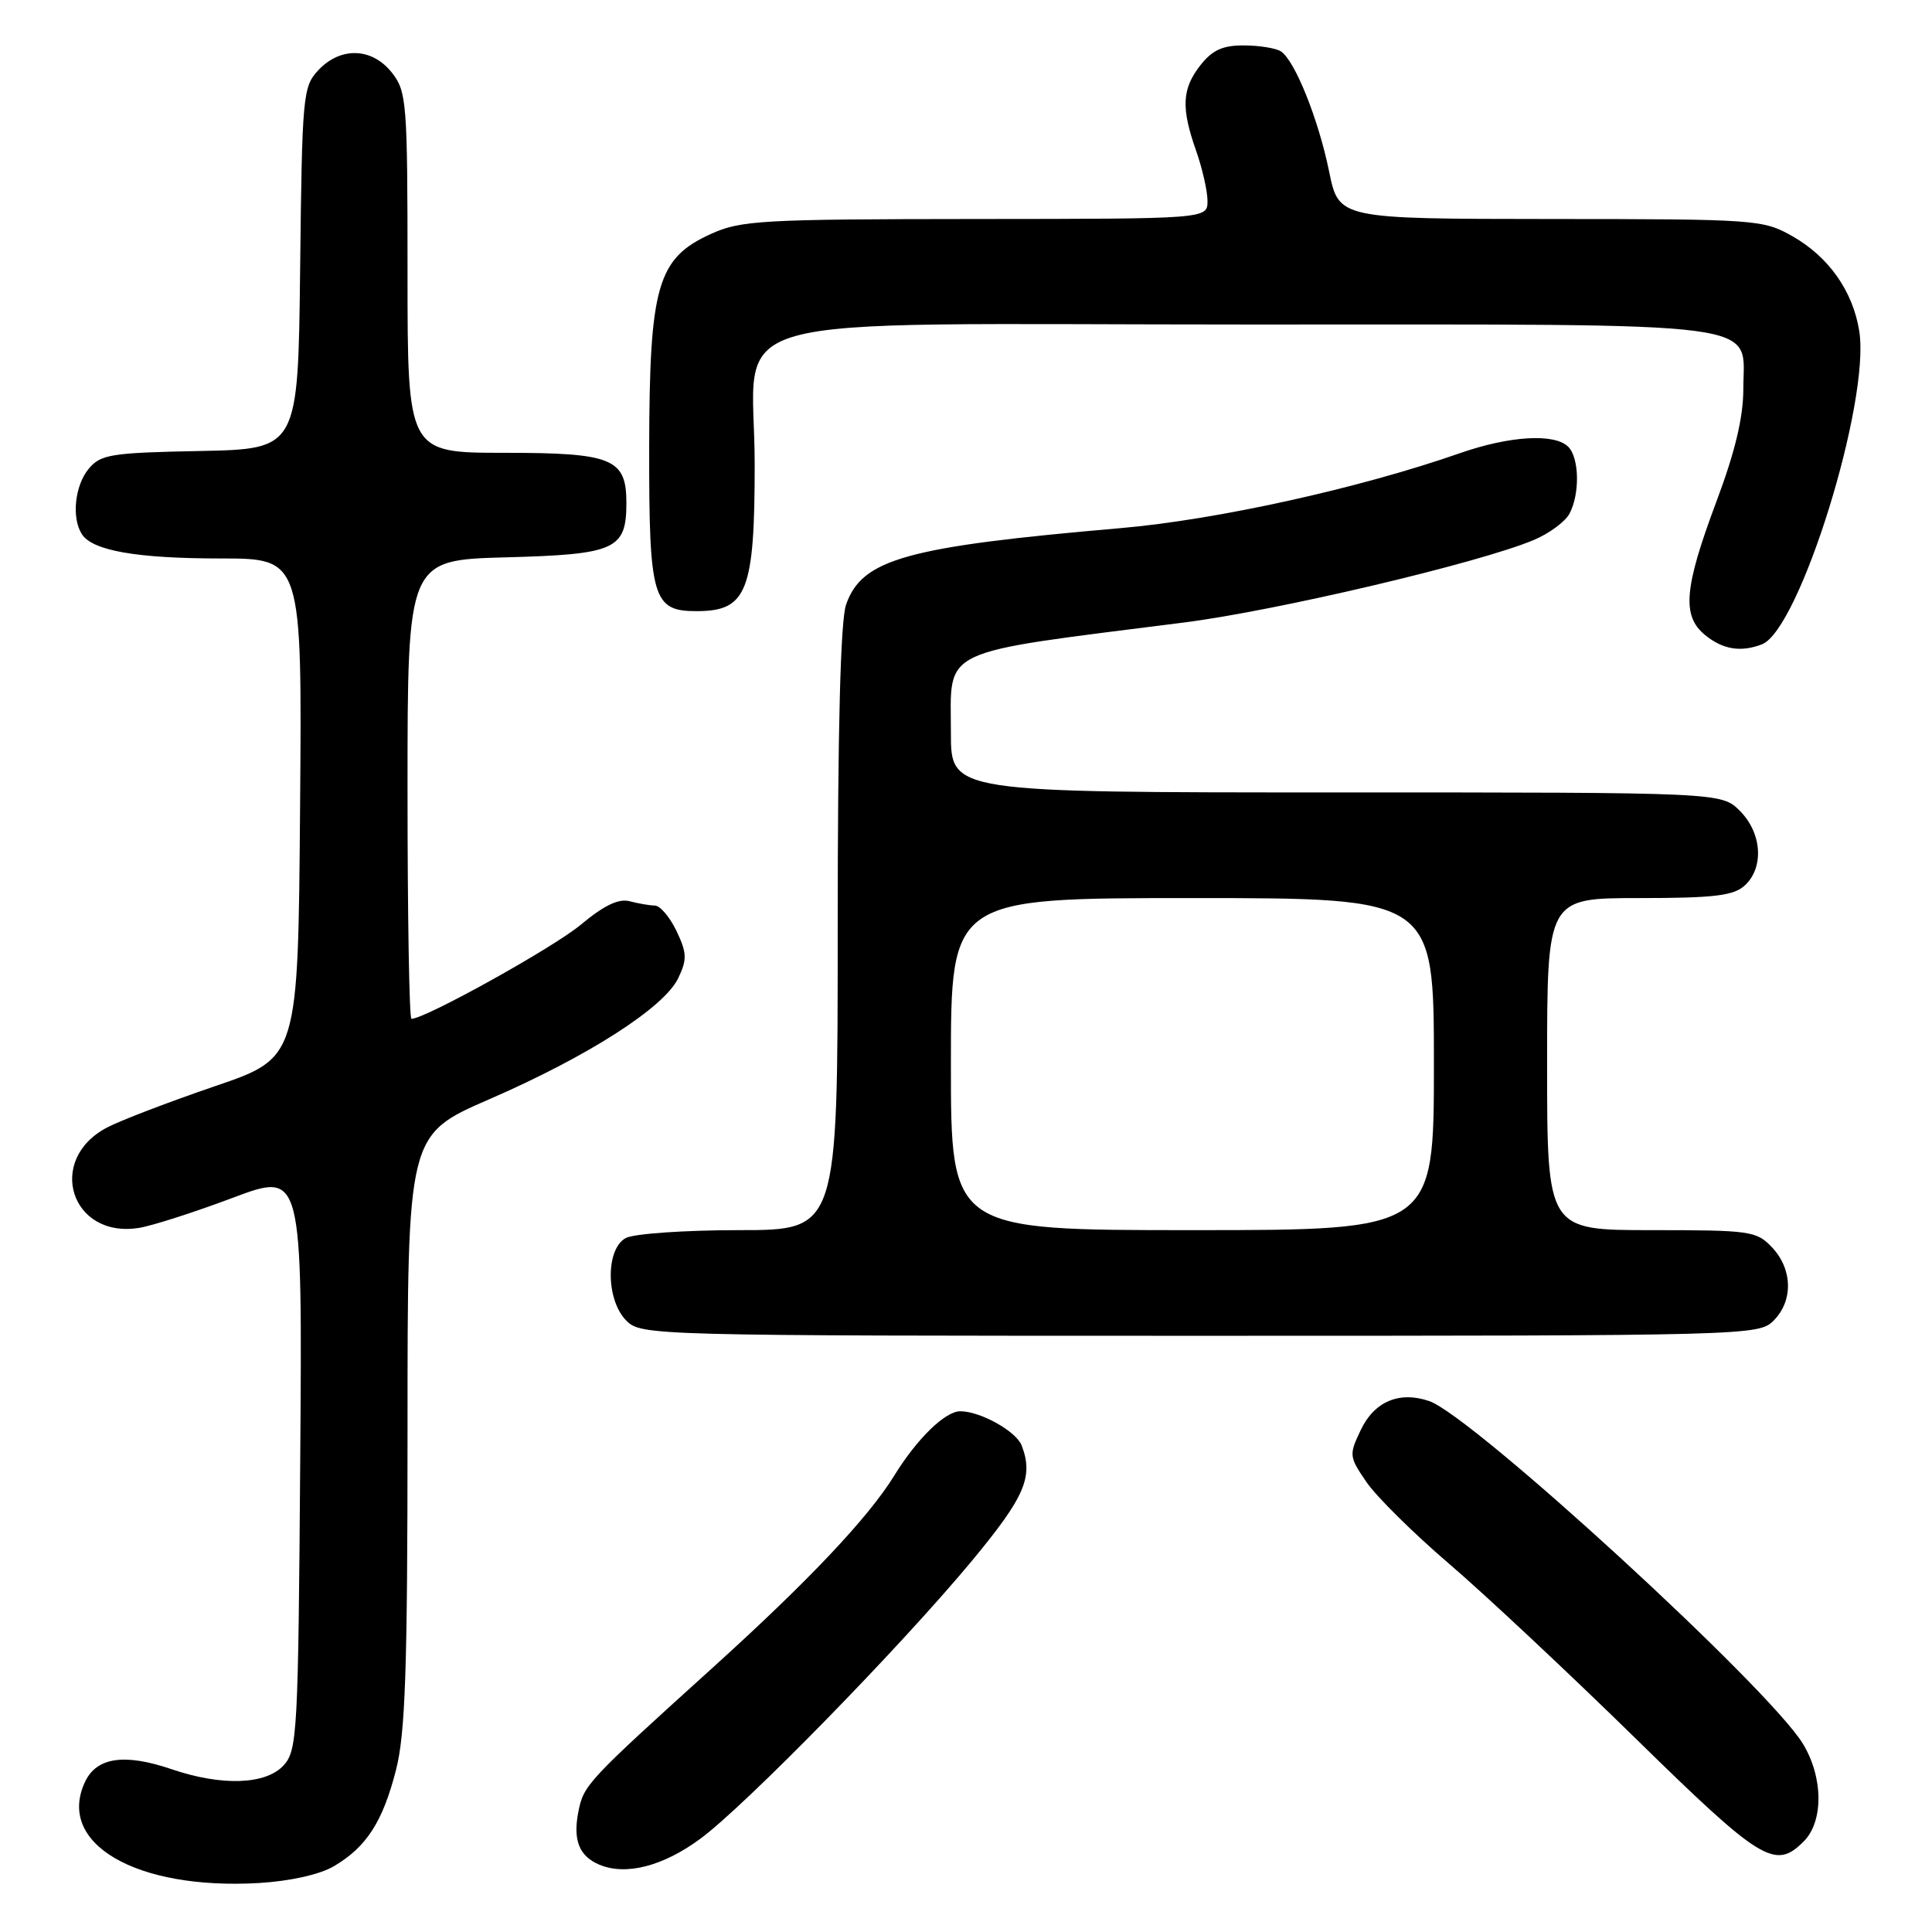 <?xml version="1.0" encoding="UTF-8" standalone="no"?>
<!DOCTYPE svg PUBLIC "-//W3C//DTD SVG 1.1//EN" "http://www.w3.org/Graphics/SVG/1.1/DTD/svg11.dtd" >
<svg xmlns="http://www.w3.org/2000/svg" xmlns:xlink="http://www.w3.org/1999/xlink" version="1.1" viewBox="0 0 256 256">
 <g >
 <path fill="currentColor"
d=" M 44.21 247.30 C 48.54 244.77 50.71 241.42 52.47 234.54 C 53.71 229.69 54.00 221.28 54.00 189.47 C 54.00 150.37 54.00 150.37 64.78 145.68 C 77.91 139.98 88.02 133.50 89.87 129.61 C 91.06 127.12 91.02 126.27 89.64 123.36 C 88.75 121.51 87.46 119.99 86.77 119.99 C 86.07 119.98 84.57 119.72 83.43 119.42 C 81.98 119.03 80.03 119.97 76.97 122.52 C 73.35 125.55 56.34 135.00 54.52 135.00 C 54.23 135.00 54.00 121.32 54.00 104.60 C 54.00 74.20 54.00 74.20 67.08 73.85 C 81.56 73.46 83.00 72.81 83.00 66.64 C 83.00 60.76 81.15 60.00 66.85 60.00 C 54.00 60.00 54.00 60.00 54.00 36.13 C 54.00 13.51 53.89 12.13 51.93 9.63 C 49.30 6.30 45.14 6.16 42.19 9.29 C 40.13 11.49 40.03 12.58 39.77 35.54 C 39.50 59.50 39.50 59.50 26.50 59.76 C 14.68 59.99 13.34 60.21 11.75 62.12 C 9.92 64.32 9.46 68.61 10.84 70.77 C 12.23 72.97 18.13 74.00 29.26 74.00 C 40.03 74.00 40.03 74.00 39.76 107.09 C 39.50 140.17 39.50 140.17 28.50 143.92 C 22.45 145.99 16.02 148.44 14.21 149.39 C 6.04 153.63 9.38 164.17 18.43 162.70 C 20.17 162.42 25.75 160.63 30.83 158.72 C 40.07 155.25 40.07 155.25 39.78 193.52 C 39.52 229.53 39.39 231.92 37.60 233.90 C 35.25 236.49 29.40 236.70 22.74 234.43 C 16.53 232.31 12.83 232.84 11.29 236.06 C 7.38 244.26 18.01 250.46 34.32 249.51 C 38.43 249.26 42.35 248.39 44.21 247.30 Z  M 92.79 243.65 C 98.75 239.26 119.34 218.20 128.79 206.81 C 135.81 198.34 136.96 195.68 135.38 191.54 C 134.65 189.65 129.91 187.00 127.24 187.00 C 125.24 187.00 121.52 190.62 118.51 195.50 C 115.04 201.13 107.13 209.49 94.41 221.00 C 77.83 235.99 77.35 236.51 76.65 240.00 C 75.89 243.79 76.72 245.93 79.39 247.07 C 82.90 248.56 87.82 247.31 92.79 243.65 Z  M 239.00 244.00 C 241.65 241.35 241.60 235.50 238.89 231.05 C 234.35 223.61 195.10 187.62 189.38 185.65 C 185.43 184.30 182.11 185.69 180.31 189.48 C 178.73 192.78 178.76 193.02 181.07 196.39 C 182.38 198.31 187.29 203.16 191.98 207.18 C 196.67 211.19 207.74 221.56 216.60 230.23 C 233.41 246.70 235.20 247.80 239.00 244.00 Z  M 235.00 175.00 C 237.62 172.38 237.54 168.21 234.83 165.31 C 232.76 163.11 231.98 163.00 218.83 163.00 C 205.00 163.00 205.00 163.00 205.00 141.00 C 205.00 119.00 205.00 119.00 217.17 119.00 C 227.09 119.00 229.68 118.69 231.17 117.35 C 233.77 114.99 233.48 110.39 230.55 107.45 C 228.09 105.00 228.09 105.00 177.05 105.00 C 126.00 105.00 126.00 105.00 126.00 97.15 C 126.00 85.67 123.88 86.68 156.92 82.48 C 169.18 80.92 195.99 74.60 203.21 71.56 C 205.26 70.71 207.39 69.13 207.96 68.07 C 209.36 65.45 209.27 60.67 207.80 59.20 C 205.99 57.39 200.02 57.75 193.41 60.06 C 180.11 64.71 161.20 68.88 148.48 69.98 C 120.08 72.44 114.22 74.07 112.11 80.11 C 111.37 82.24 111.00 96.52 111.00 123.15 C 111.00 163.00 111.00 163.00 97.93 163.00 C 90.75 163.00 84.00 163.47 82.93 164.04 C 80.23 165.48 80.27 172.27 83.00 175.00 C 84.96 176.96 86.33 177.00 159.00 177.00 C 231.67 177.00 233.04 176.96 235.00 175.00 Z  M 233.46 85.38 C 238.45 83.46 247.85 53.19 246.36 43.86 C 245.51 38.56 242.31 34.02 237.47 31.28 C 233.62 29.10 232.68 29.03 205.45 29.02 C 177.40 29.00 177.40 29.00 176.12 22.75 C 174.70 15.78 171.56 7.97 169.71 6.80 C 169.05 6.38 166.85 6.02 164.82 6.02 C 162.03 6.00 160.65 6.63 159.07 8.63 C 156.61 11.77 156.48 14.28 158.50 20.00 C 159.32 22.34 160.00 25.32 160.00 26.63 C 160.00 29.00 160.00 29.00 129.25 29.02 C 100.96 29.04 98.16 29.20 94.22 30.99 C 87.09 34.22 86.05 37.84 86.02 59.42 C 86.00 79.39 86.48 81.01 92.40 80.98 C 98.98 80.95 100.00 78.33 100.00 61.52 C 100.00 40.89 92.50 43.00 165.73 43.00 C 235.55 43.00 231.00 42.41 231.00 51.53 C 231.00 55.30 229.91 59.86 227.43 66.47 C 223.13 77.95 222.83 81.63 225.95 84.16 C 228.30 86.07 230.67 86.45 233.46 85.38 Z  M 126.00 141.00 C 126.00 119.00 126.00 119.00 158.00 119.00 C 190.00 119.00 190.00 119.00 190.00 141.00 C 190.00 163.00 190.00 163.00 158.00 163.00 C 126.00 163.00 126.00 163.00 126.00 141.00 Z "/>
</g>
</svg>